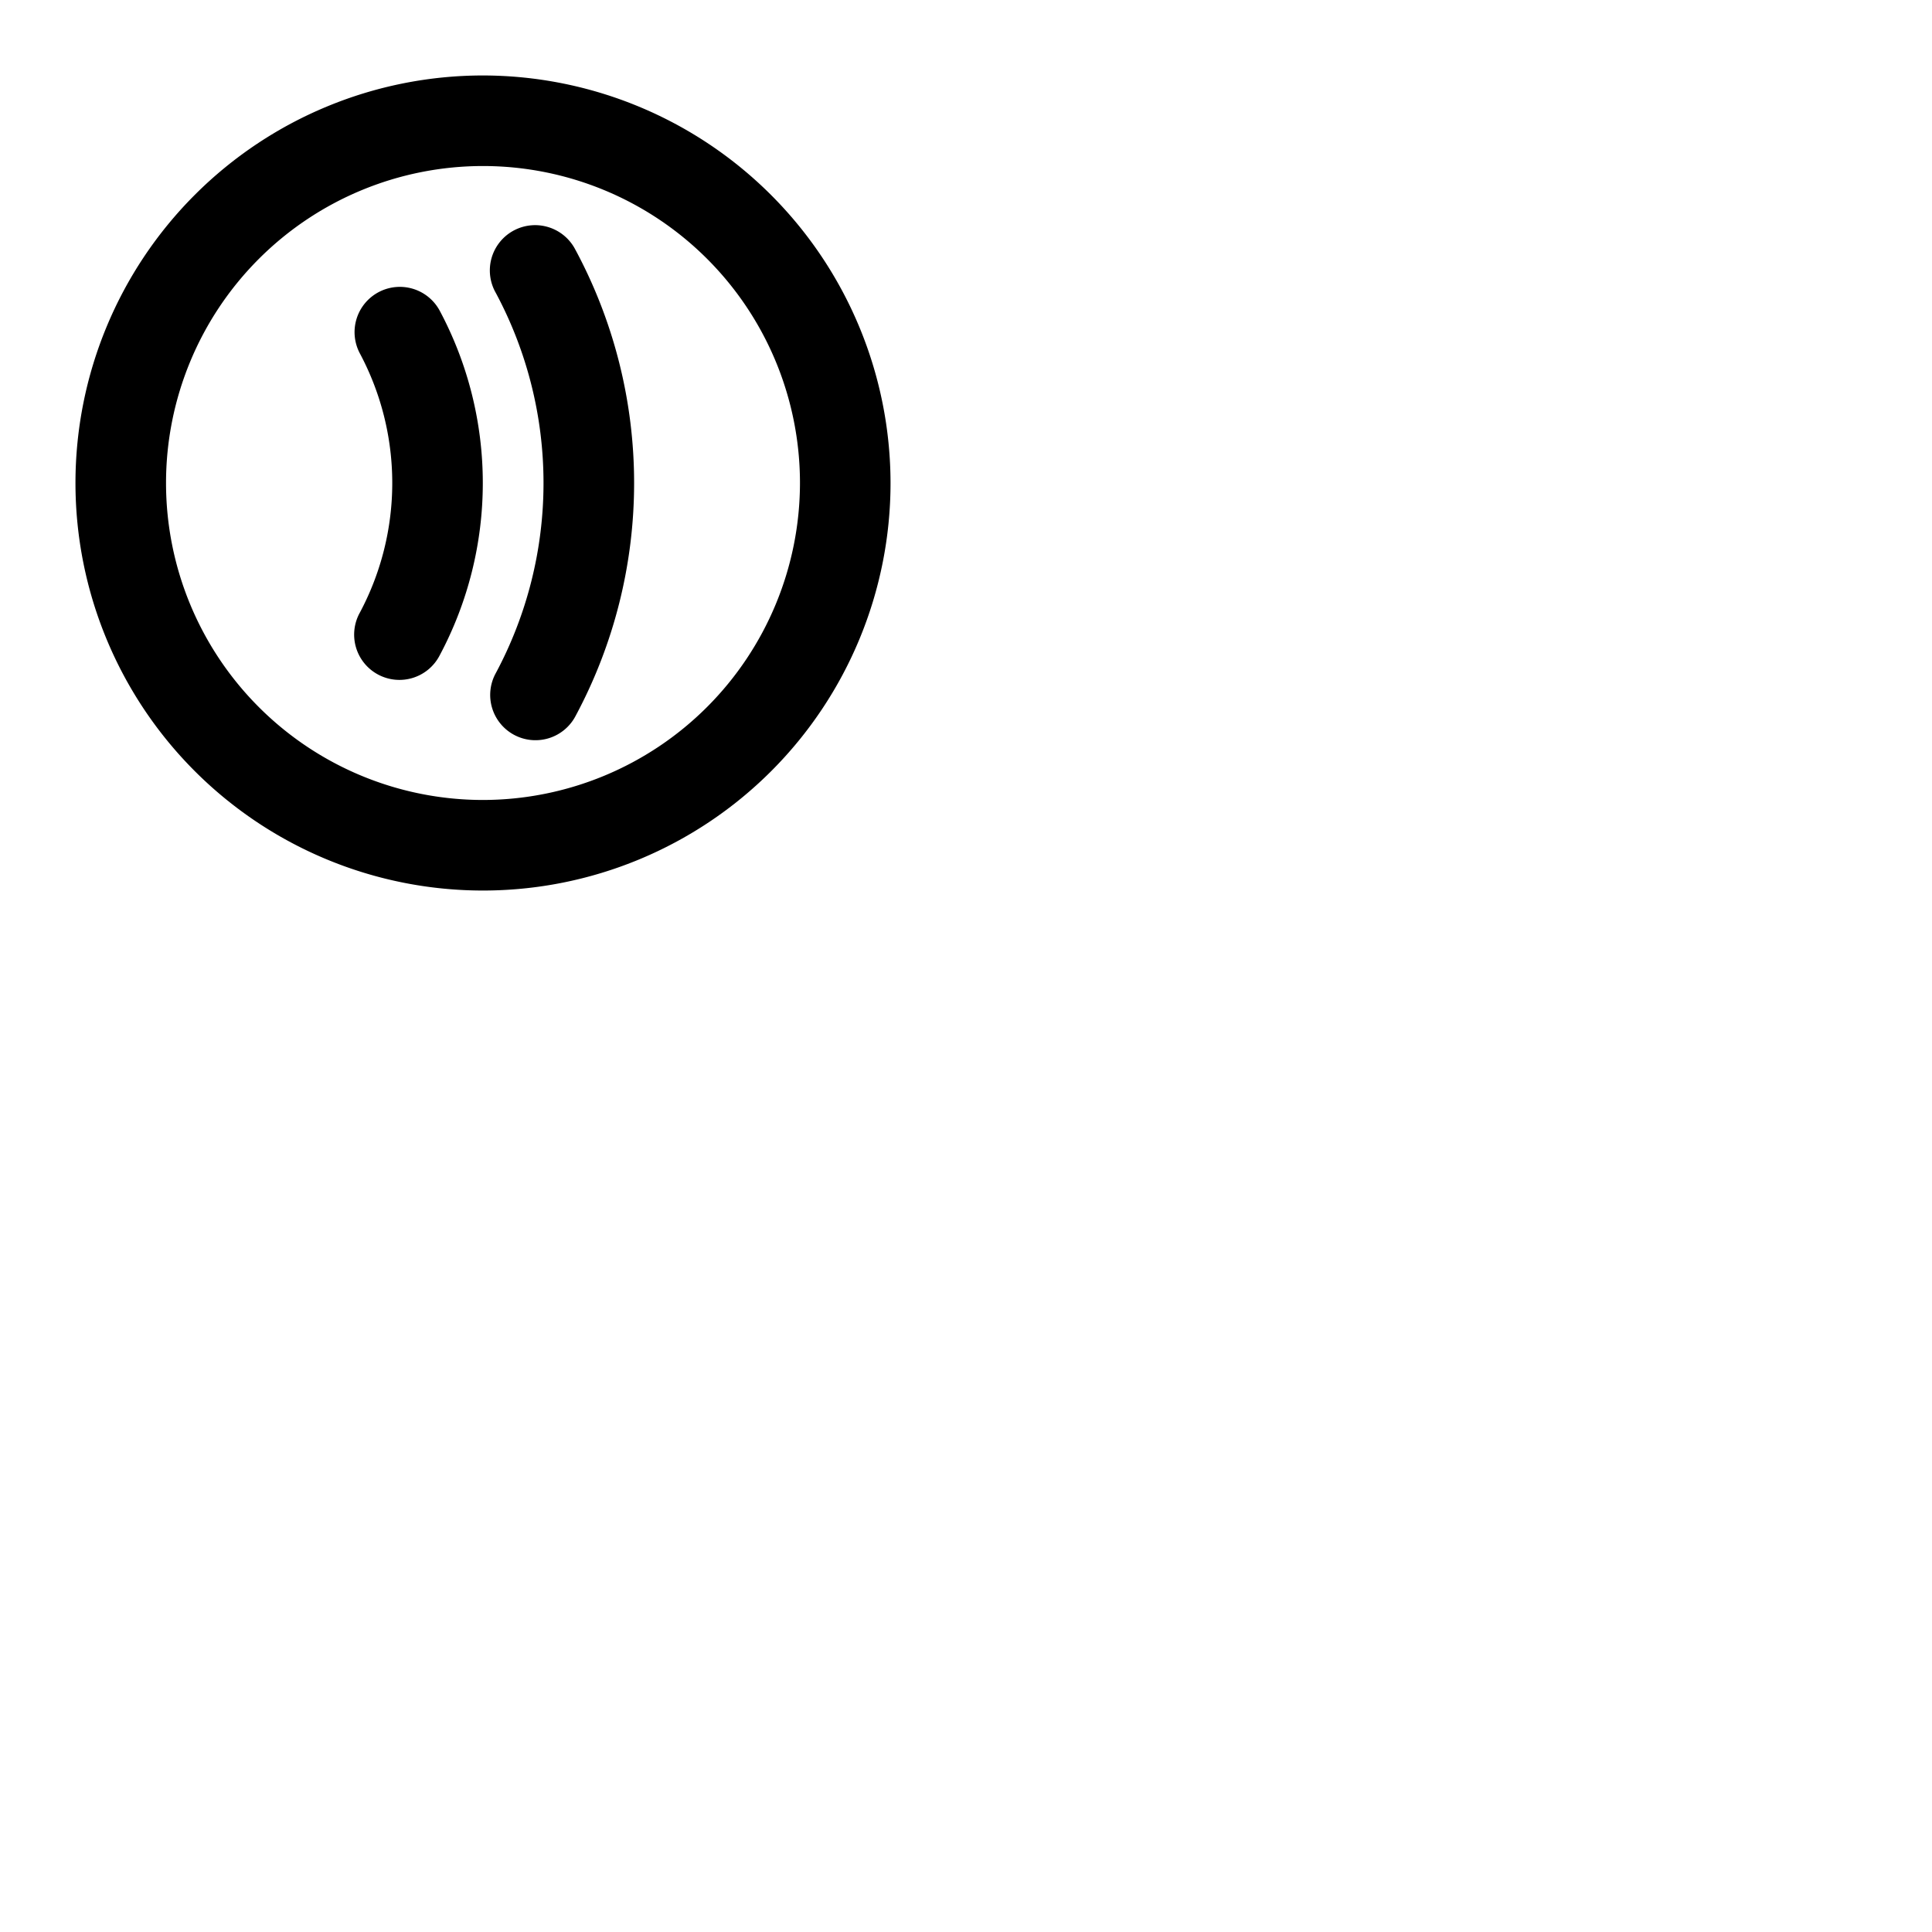 <svg xmlns="http://www.w3.org/2000/svg" version="1.1" viewBox="0 0 512 512" fill="currentColor"><path fill="currentColor" d="M152.58 66.35a130.61 130.61 0 0 1 0 123.3a12 12 0 1 1-21.17-11.3a106.7 106.7 0 0 0 0-100.7a12 12 0 1 1 21.16-11.3Zm-52.22 11.06a12 12 0 0 0-5 16.23a73 73 0 0 1 0 68.72a12 12 0 1 0 21.18 11.28a97 97 0 0 0 0-91.28a12 12 0 0 0-16.18-4.95M236 128A108 108 0 1 1 128 20a108.12 108.12 0 0 1 108 108m-24 0a84 84 0 1 0-84 84a84.09 84.09 0 0 0 84-84"/></svg>